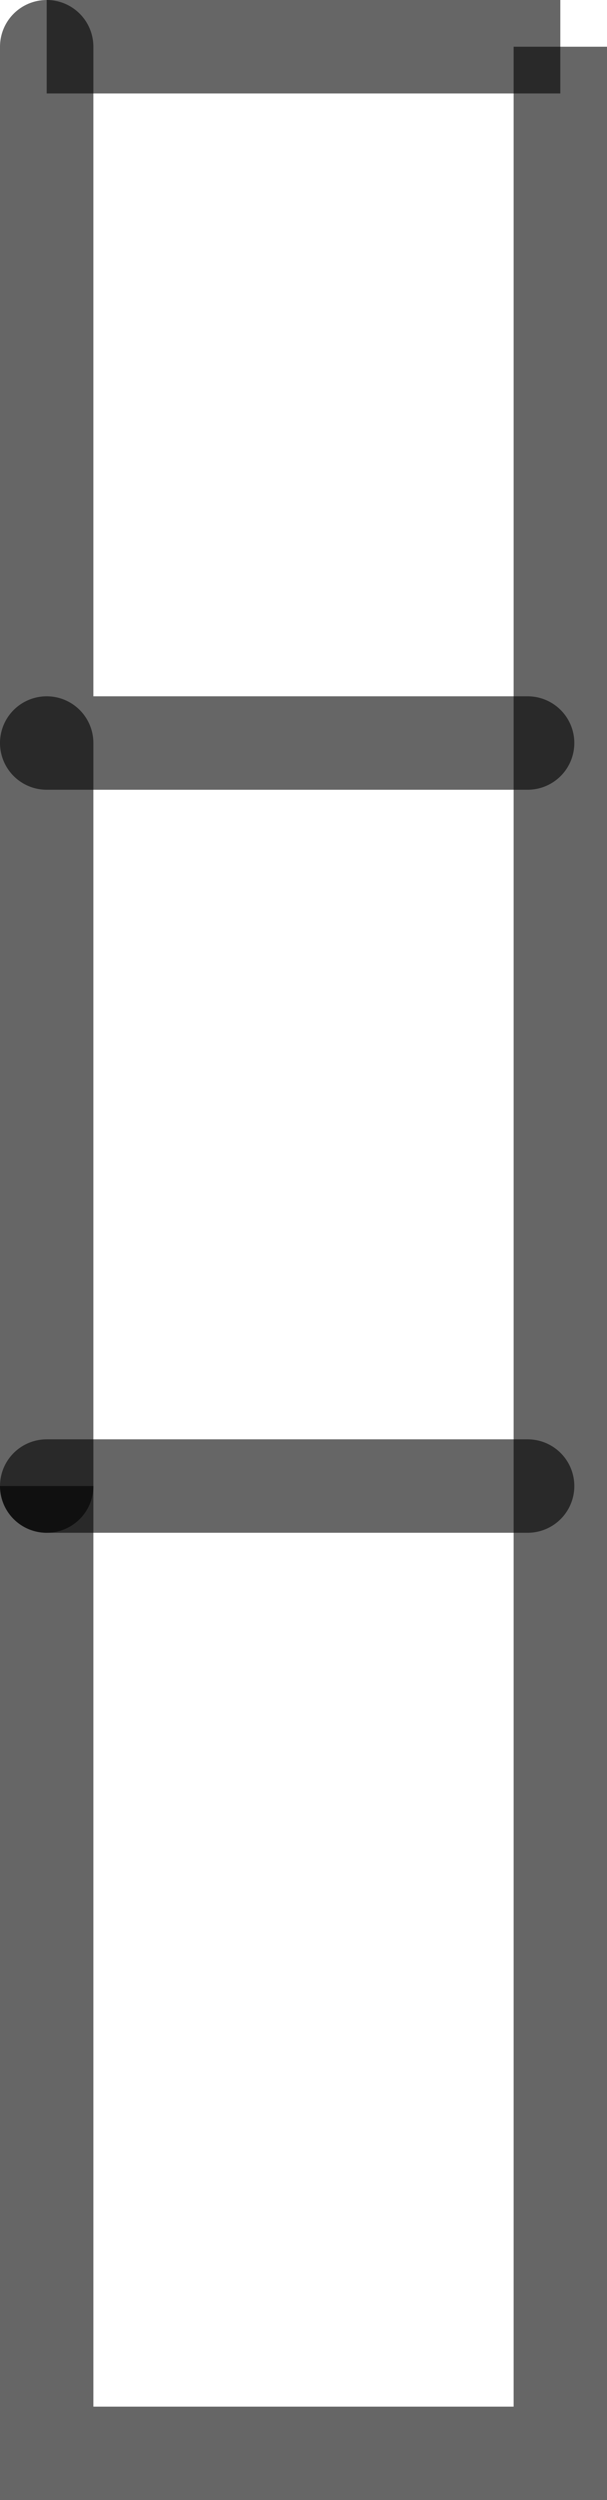 <?xml version="1.0" encoding="UTF-8" standalone="no"?>
<svg xmlns:xlink="http://www.w3.org/1999/xlink" height="26.75px" width="6.5px" xmlns="http://www.w3.org/2000/svg">
  <g transform="matrix(1.0, 0.0, 0.0, 1.0, 3.25, 13.35)">
    <path d="M-2.75 2.55 L-2.75 -5.4 -2.75 -12.85 2.75 -12.85 2.75 12.9 -2.75 12.9 -2.75 2.55 2.4 2.55 -2.75 2.55 M2.4 -5.4 L-2.75 -5.4 2.4 -5.4" fill="#ffffff" fill-opacity="0.0" fill-rule="evenodd" stroke="none"/>
    <path d="M2.75 -12.85 L2.75 12.9 -2.75 12.9 -2.75 2.55" fill="none" stroke="#000000" stroke-linecap="butt" stroke-linejoin="miter-clip" stroke-miterlimit="4.0" stroke-opacity="0.6" stroke-width="1.0"/>
    <path d="M-2.75 2.55 L-2.75 -5.4" fill="none" stroke="#000000" stroke-linecap="round" stroke-linejoin="miter-clip" stroke-miterlimit="4.0" stroke-opacity="0.6" stroke-width="1.0"/>
    <path d="M-2.75 -5.4 L-2.75 -12.85 M-2.75 2.55 L2.4 2.55 M-2.75 -5.4 L2.4 -5.4" fill="none" stroke="#000000" stroke-linecap="round" stroke-linejoin="miter-clip" stroke-miterlimit="4.0" stroke-opacity="0.6" stroke-width="1.0"/>
    <path d="M-2.75 -12.85 L2.75 -12.85" fill="none" stroke="#000000" stroke-linecap="butt" stroke-linejoin="miter-clip" stroke-miterlimit="4.0" stroke-opacity="0.6" stroke-width="1.0"/>
  </g>
</svg>
